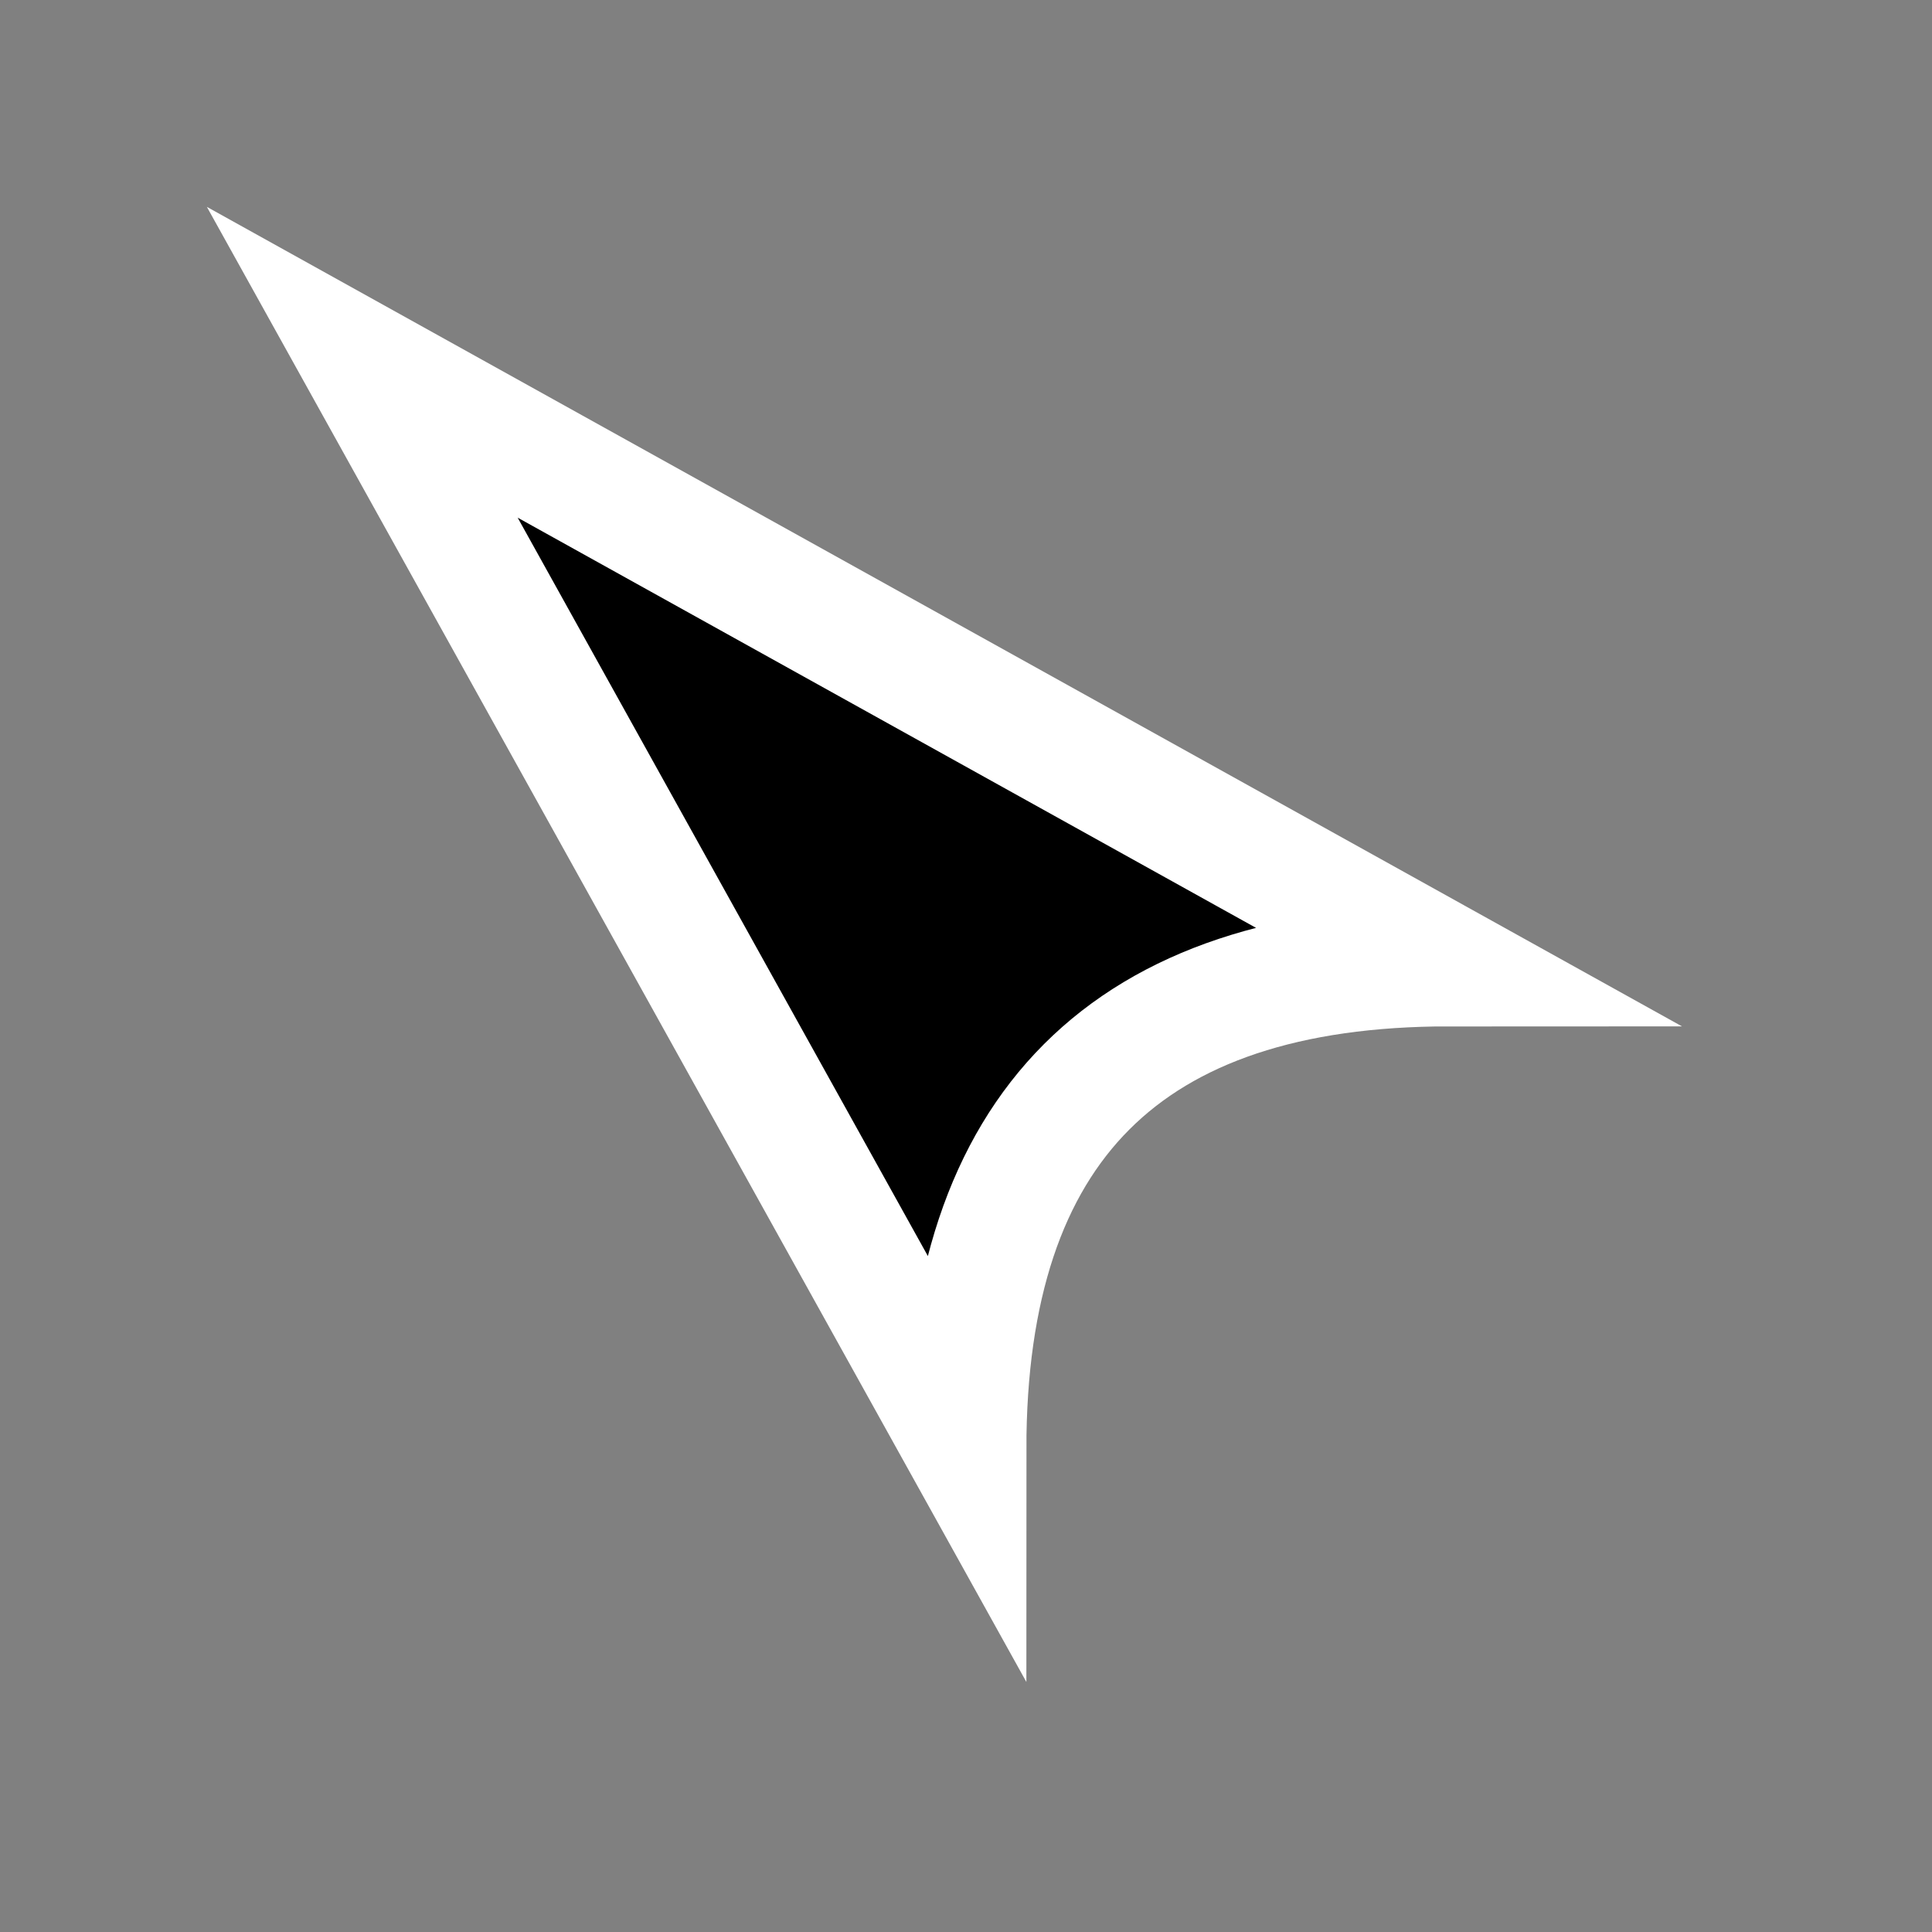 <svg version="1.1" baseProfile="full" width="32" height="32" xmlns="http://www.w3.org/2000/svg" xmlns:xlink="http://www.w3.org/1999/xlink">
    <rect width="100%" height="100%" fill="#808080" stroke="none"/>
    <path d="M6 6 L16 24 Q16 16 24 16 Z" stroke="white" stroke-width="2" fill="black" />
</svg>